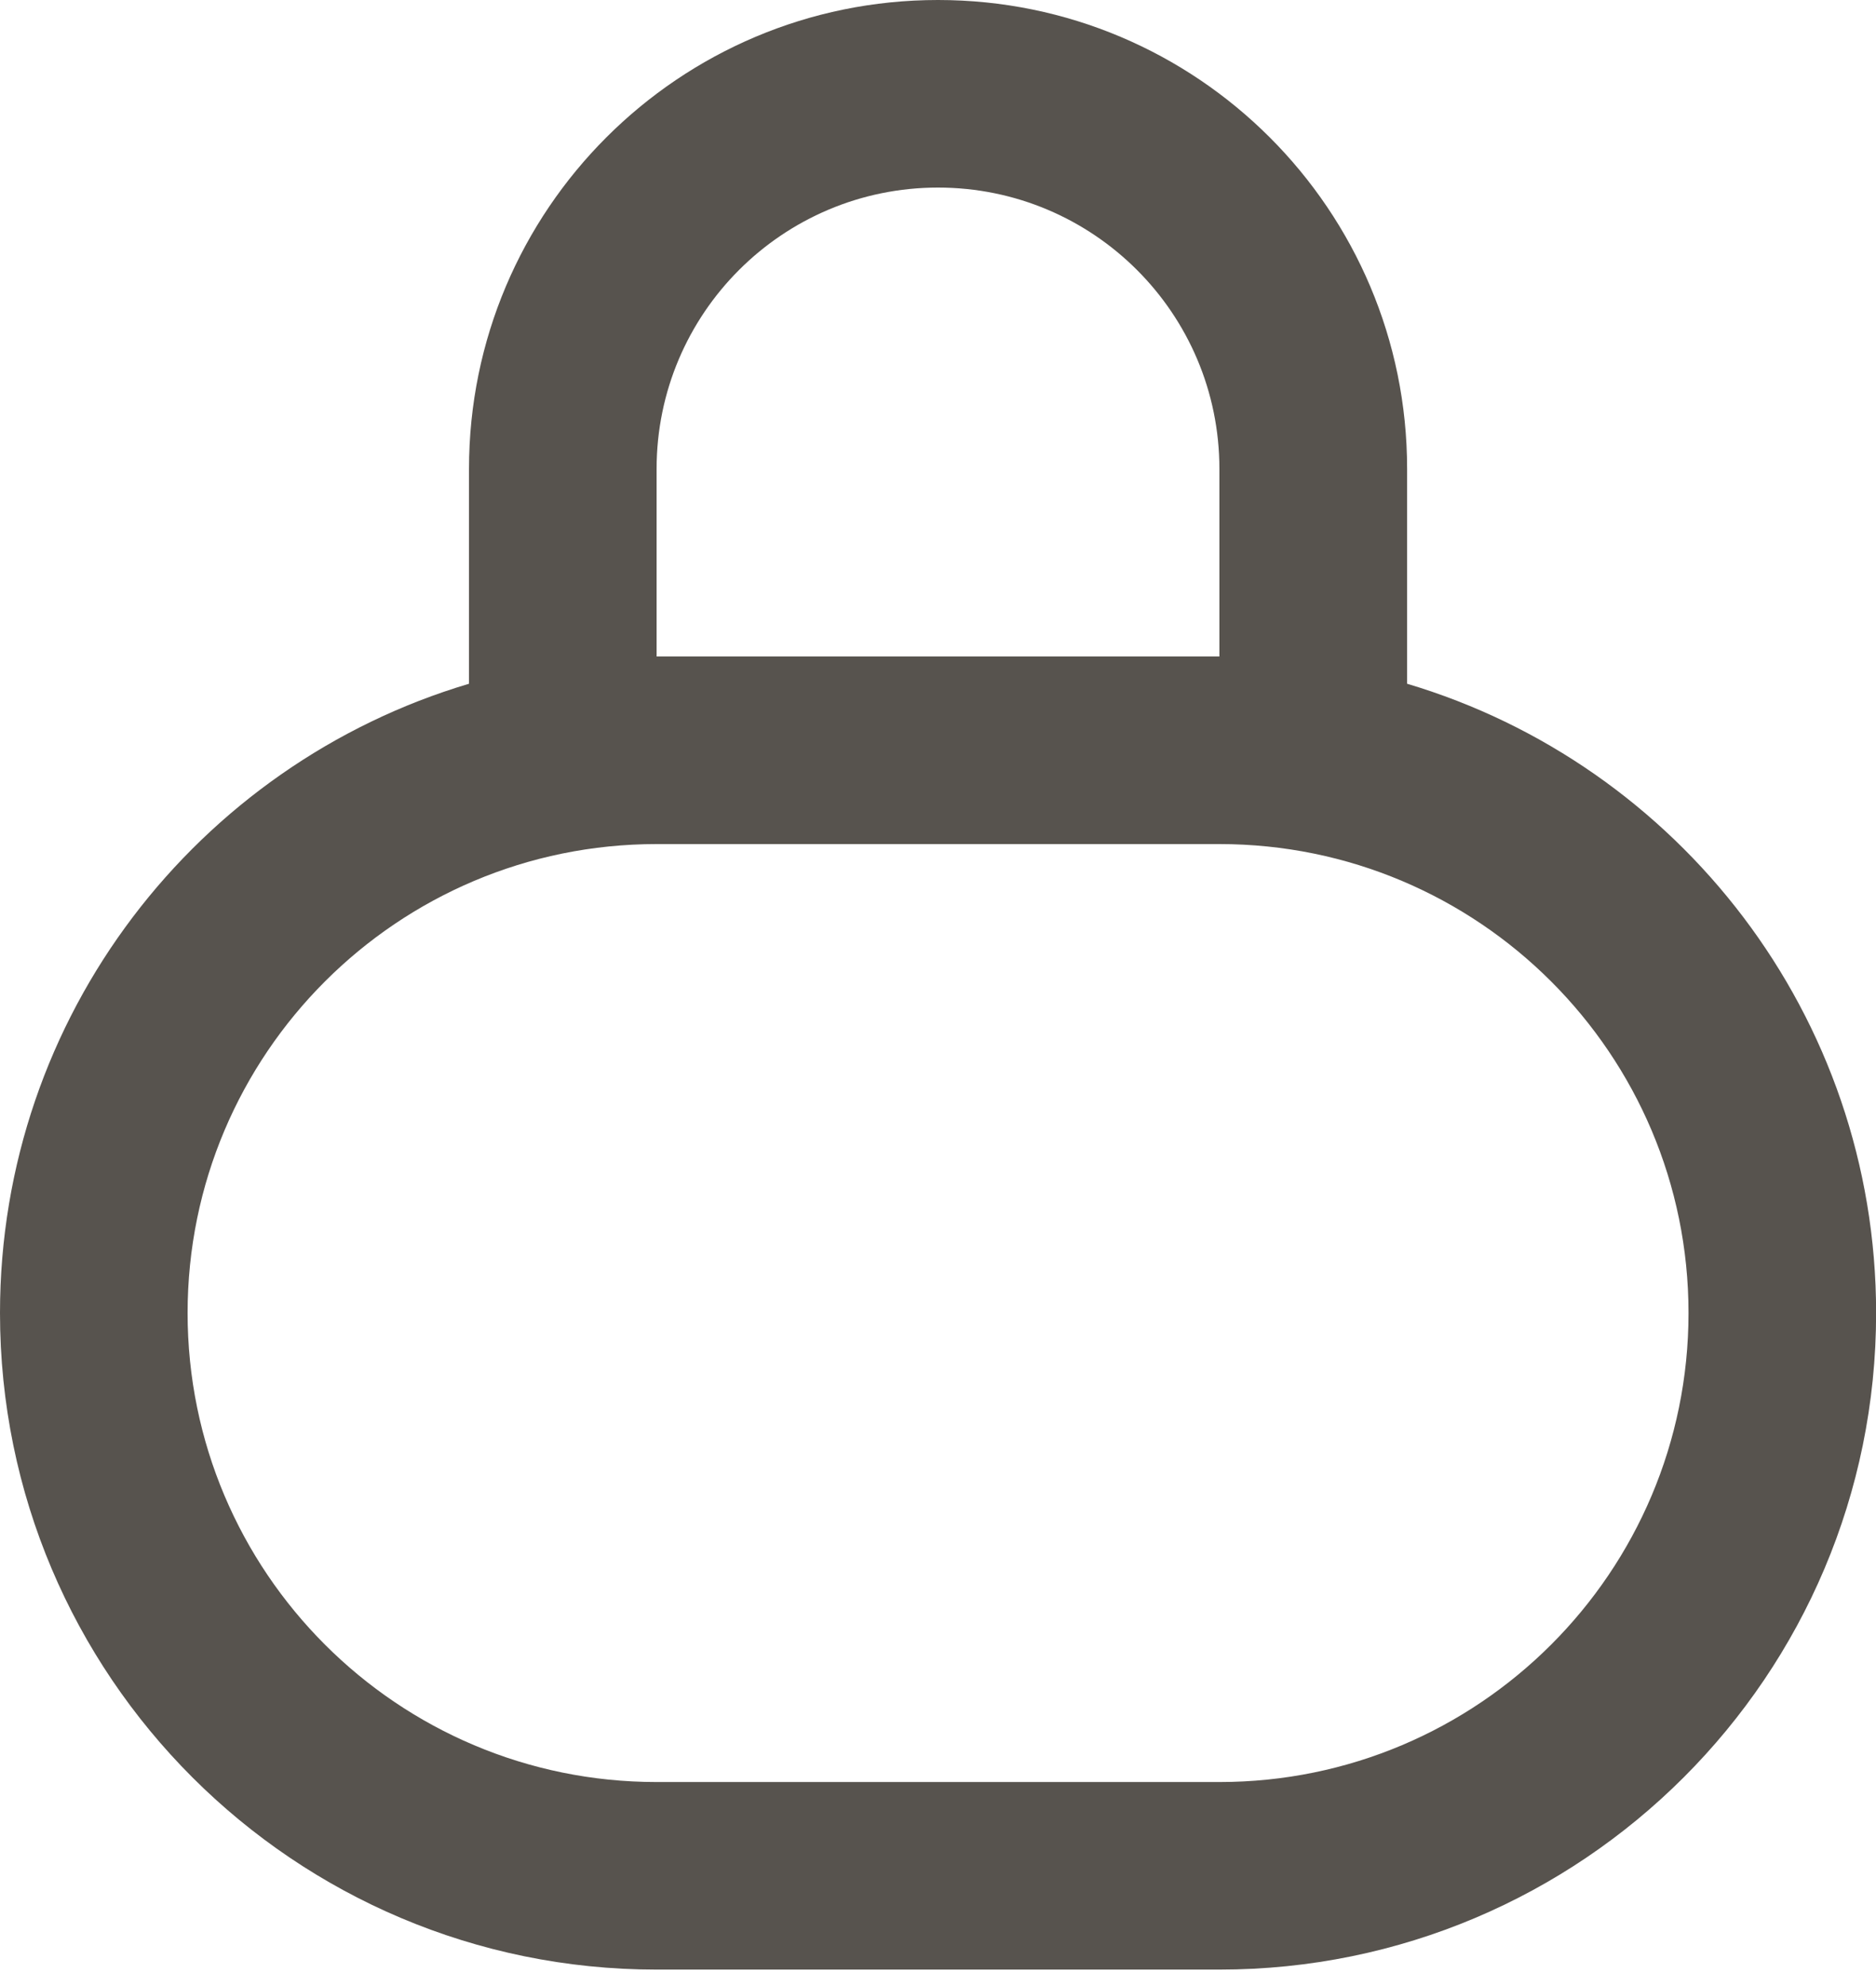<svg width="17" height="18" viewBox="0 0 17 18" fill="none" xmlns="http://www.w3.org/2000/svg">
<path fill-rule="evenodd" clip-rule="evenodd" d="M8.5 0C6.153 0 4.25 1.903 4.25 4.25V6.197C1.792 6.928 0 9.205 0 11.9C0 15.187 2.664 17.851 5.95 17.851H11.05C14.337 17.851 17.001 15.187 17.001 11.9C17.001 9.205 15.208 6.928 12.751 6.197V4.25C12.751 1.903 10.848 0 8.5 0ZM11.05 5.95V4.25C11.05 2.842 9.909 1.7 8.5 1.7C7.092 1.7 5.95 2.842 5.95 4.25V5.95H11.05ZM1.7 11.9C1.7 9.553 3.603 7.65 5.95 7.65H11.05C13.398 7.65 15.301 9.553 15.301 11.9C15.301 14.248 13.398 16.151 11.05 16.151H5.95C3.603 16.151 1.7 14.248 1.7 11.9Z" fill="#57534E"/>
</svg>
